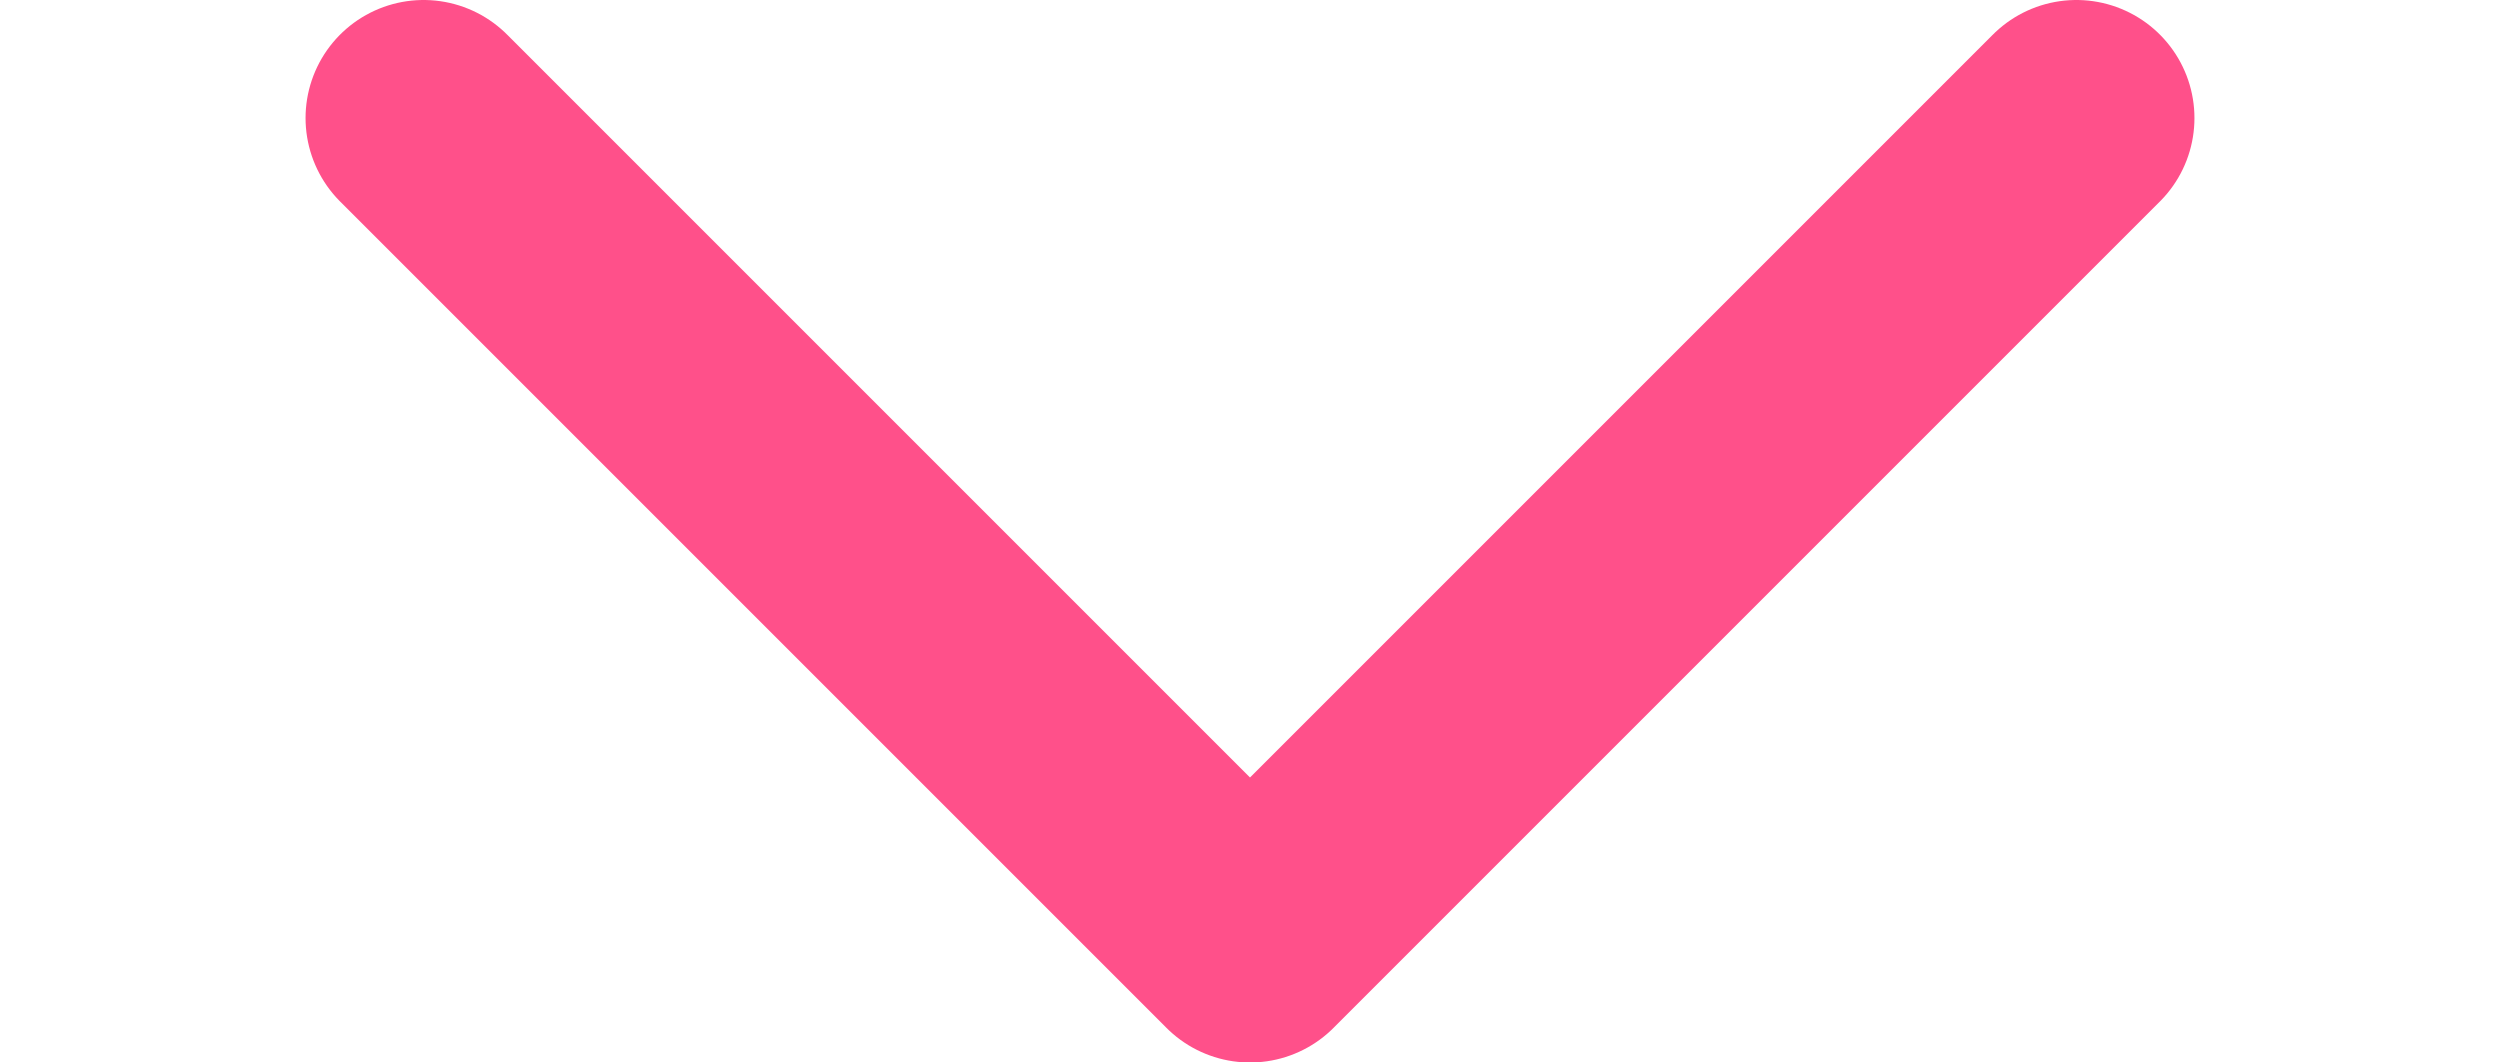 <svg width="40" height="17" viewBox="0 0 16 9" fill="none" xmlns="http://www.w3.org/2000/svg">
<path d="M15 1L8 8L1 1" stroke="#FF508A" stroke-width="2" stroke-linecap="round" stroke-linejoin="round"/>
</svg>
